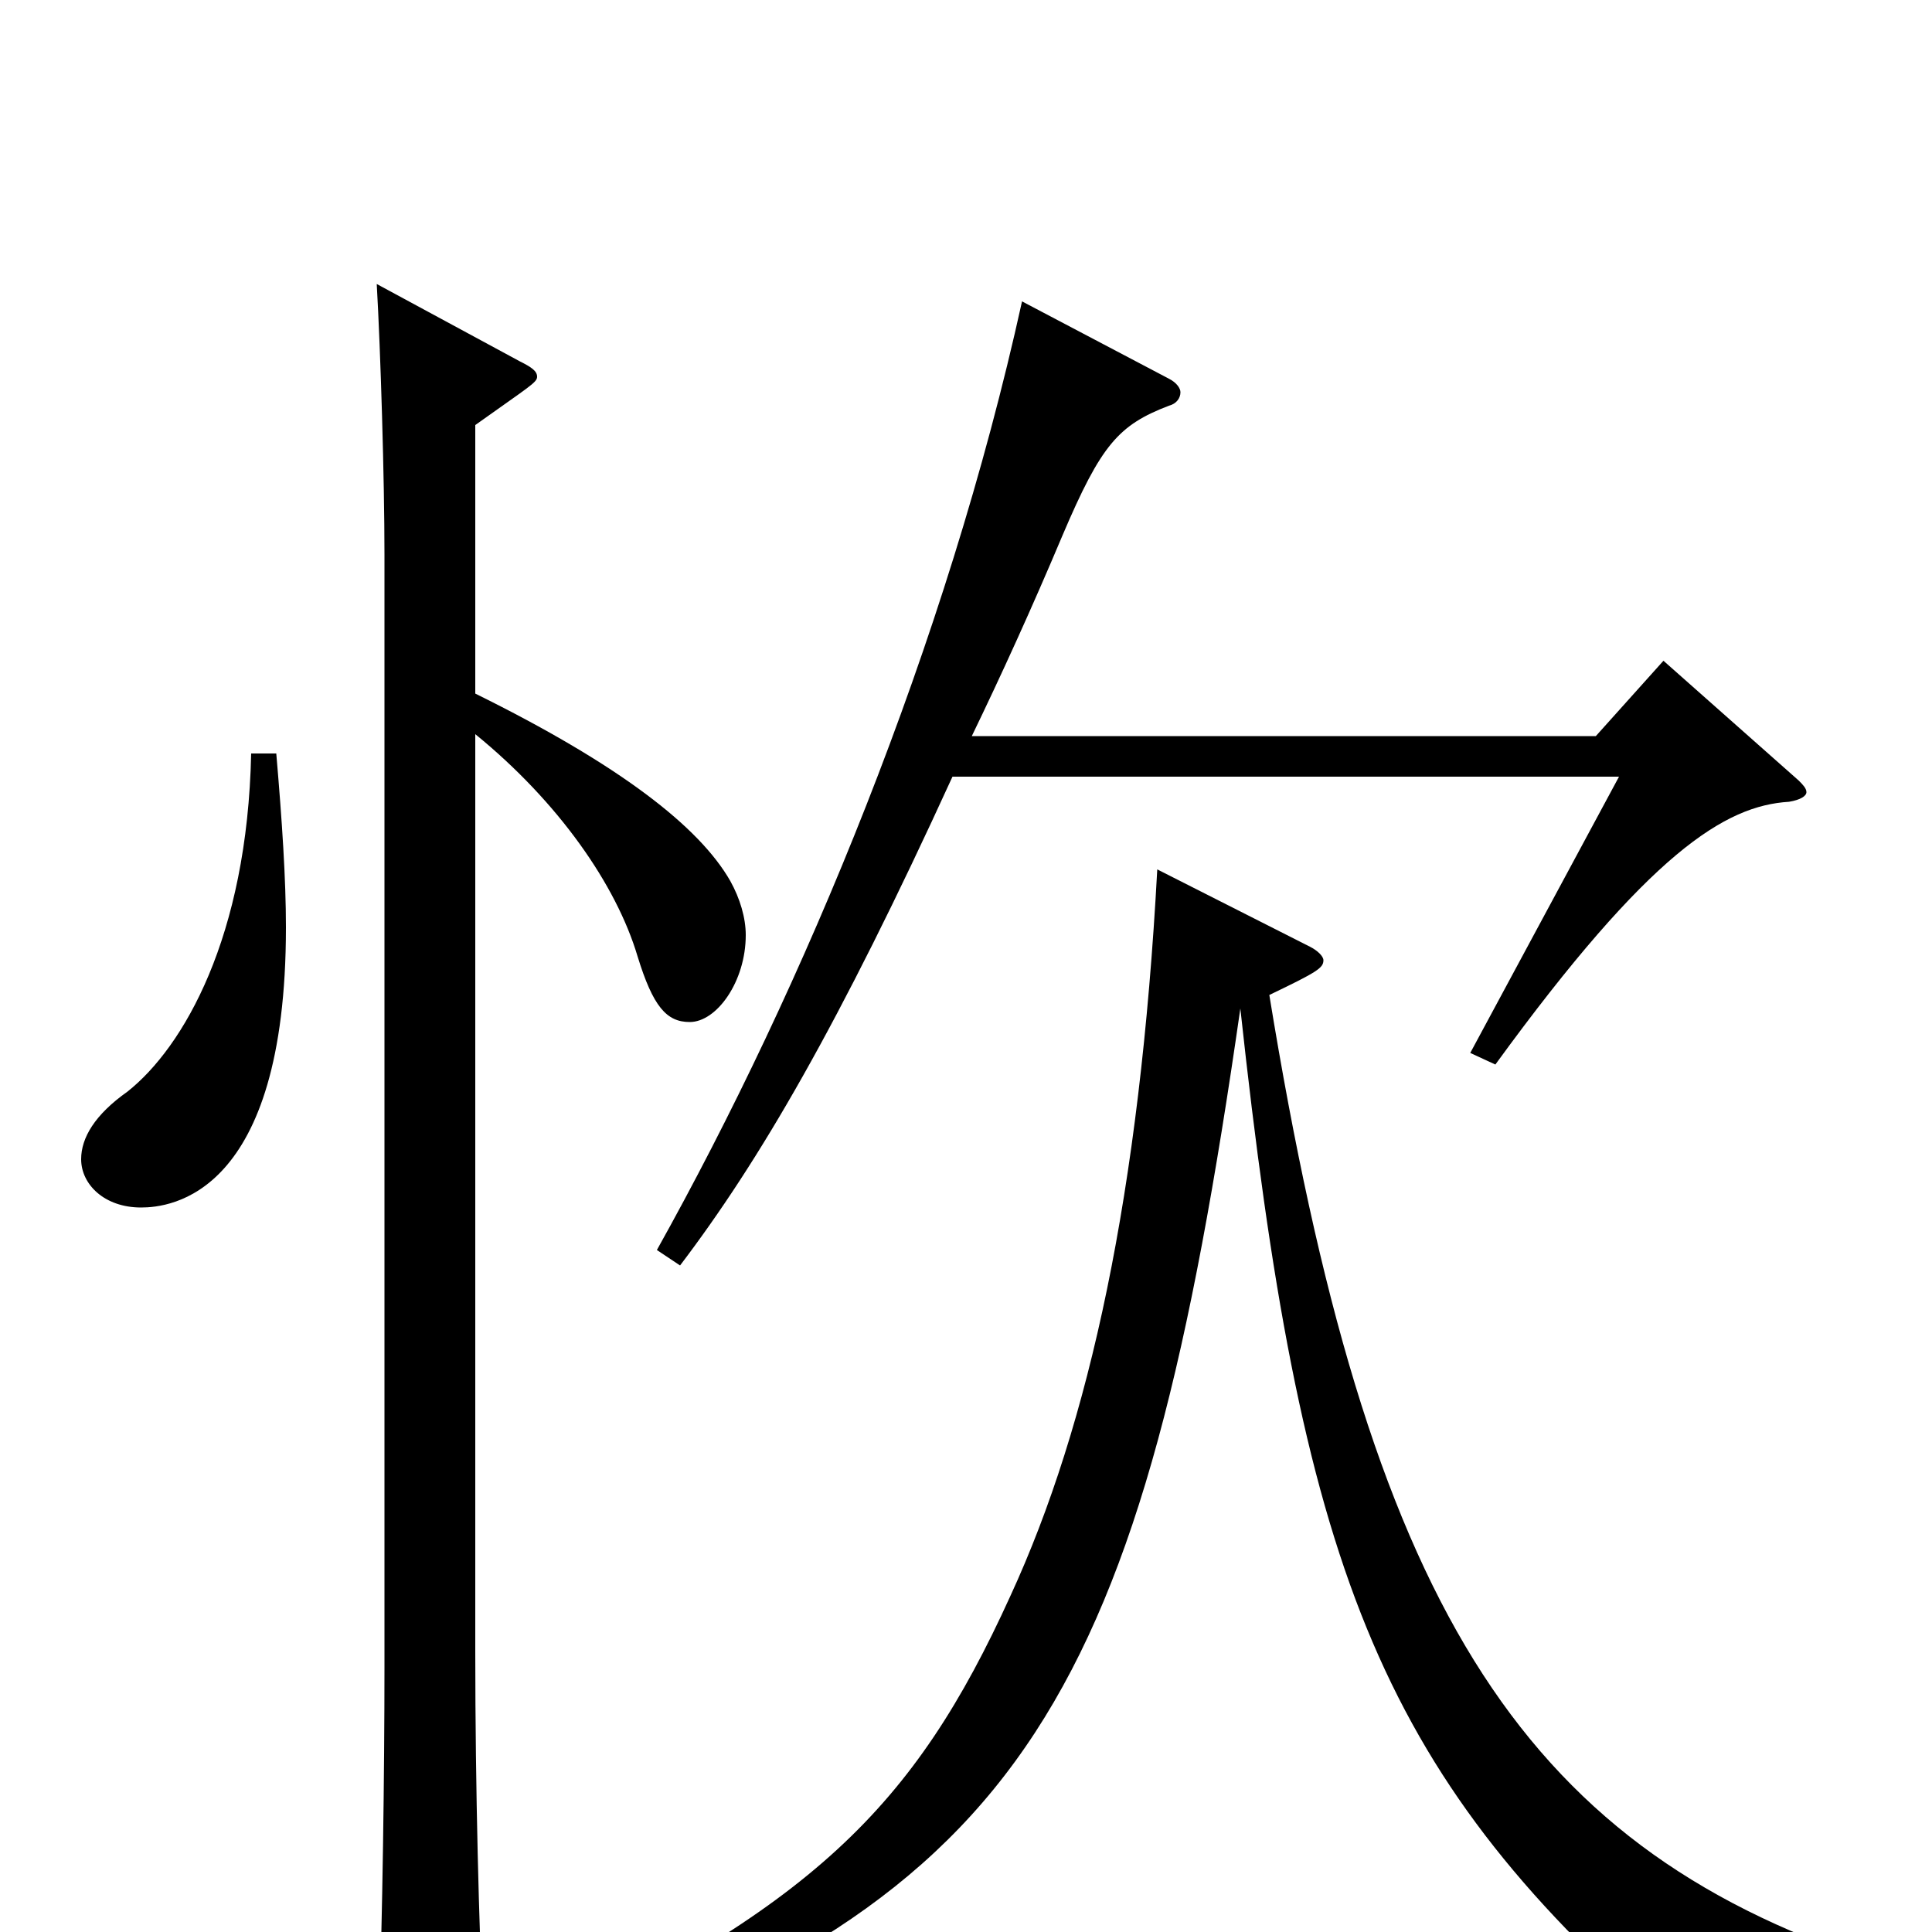 <svg xmlns="http://www.w3.org/2000/svg" viewBox="0 -1000 1000 1000">
	<path fill="#000000" d="M529 -844C490 -667 416 -489 340 -353L352 -345C393 -399 434 -469 493 -598H838L761 -455L774 -449C854 -559 893 -583 926 -585C932 -586 935 -588 935 -590C935 -592 933 -594 931 -596L861 -658L826 -619H503C518 -650 534 -685 550 -723C570 -770 579 -780 605 -790C609 -791 611 -794 611 -797C611 -799 609 -802 605 -804ZM599 -550C590 -383 564 -263 523 -174C473 -64 420 -12 265 60L272 72C533 -17 591 -123 642 -478C673 -192 712 -84 862 47C866 50 868 51 870 51C872 51 874 50 875 48C886 35 907 25 937 25C946 25 956 26 967 28L968 15C785 -46 708 -172 657 -485C682 -497 685 -499 685 -503C685 -505 682 -508 678 -510ZM130 -610C128 -515 95 -458 66 -435C49 -423 42 -411 42 -400C42 -387 54 -375 73 -375C88 -375 148 -381 148 -520C148 -545 146 -575 143 -610ZM246 -780C274 -800 278 -802 278 -805C278 -808 275 -810 269 -813L195 -853C197 -818 199 -752 199 -713V-137C199 -83 198 -7 196 49V58C196 74 198 80 205 80C209 80 215 78 224 74C245 65 250 61 250 46V41C248 -1 246 -73 246 -145V-620C289 -585 319 -542 330 -505C338 -479 345 -471 357 -471C371 -471 386 -492 386 -516C386 -525 383 -535 378 -544C362 -572 321 -604 246 -641Z"/>
</svg>